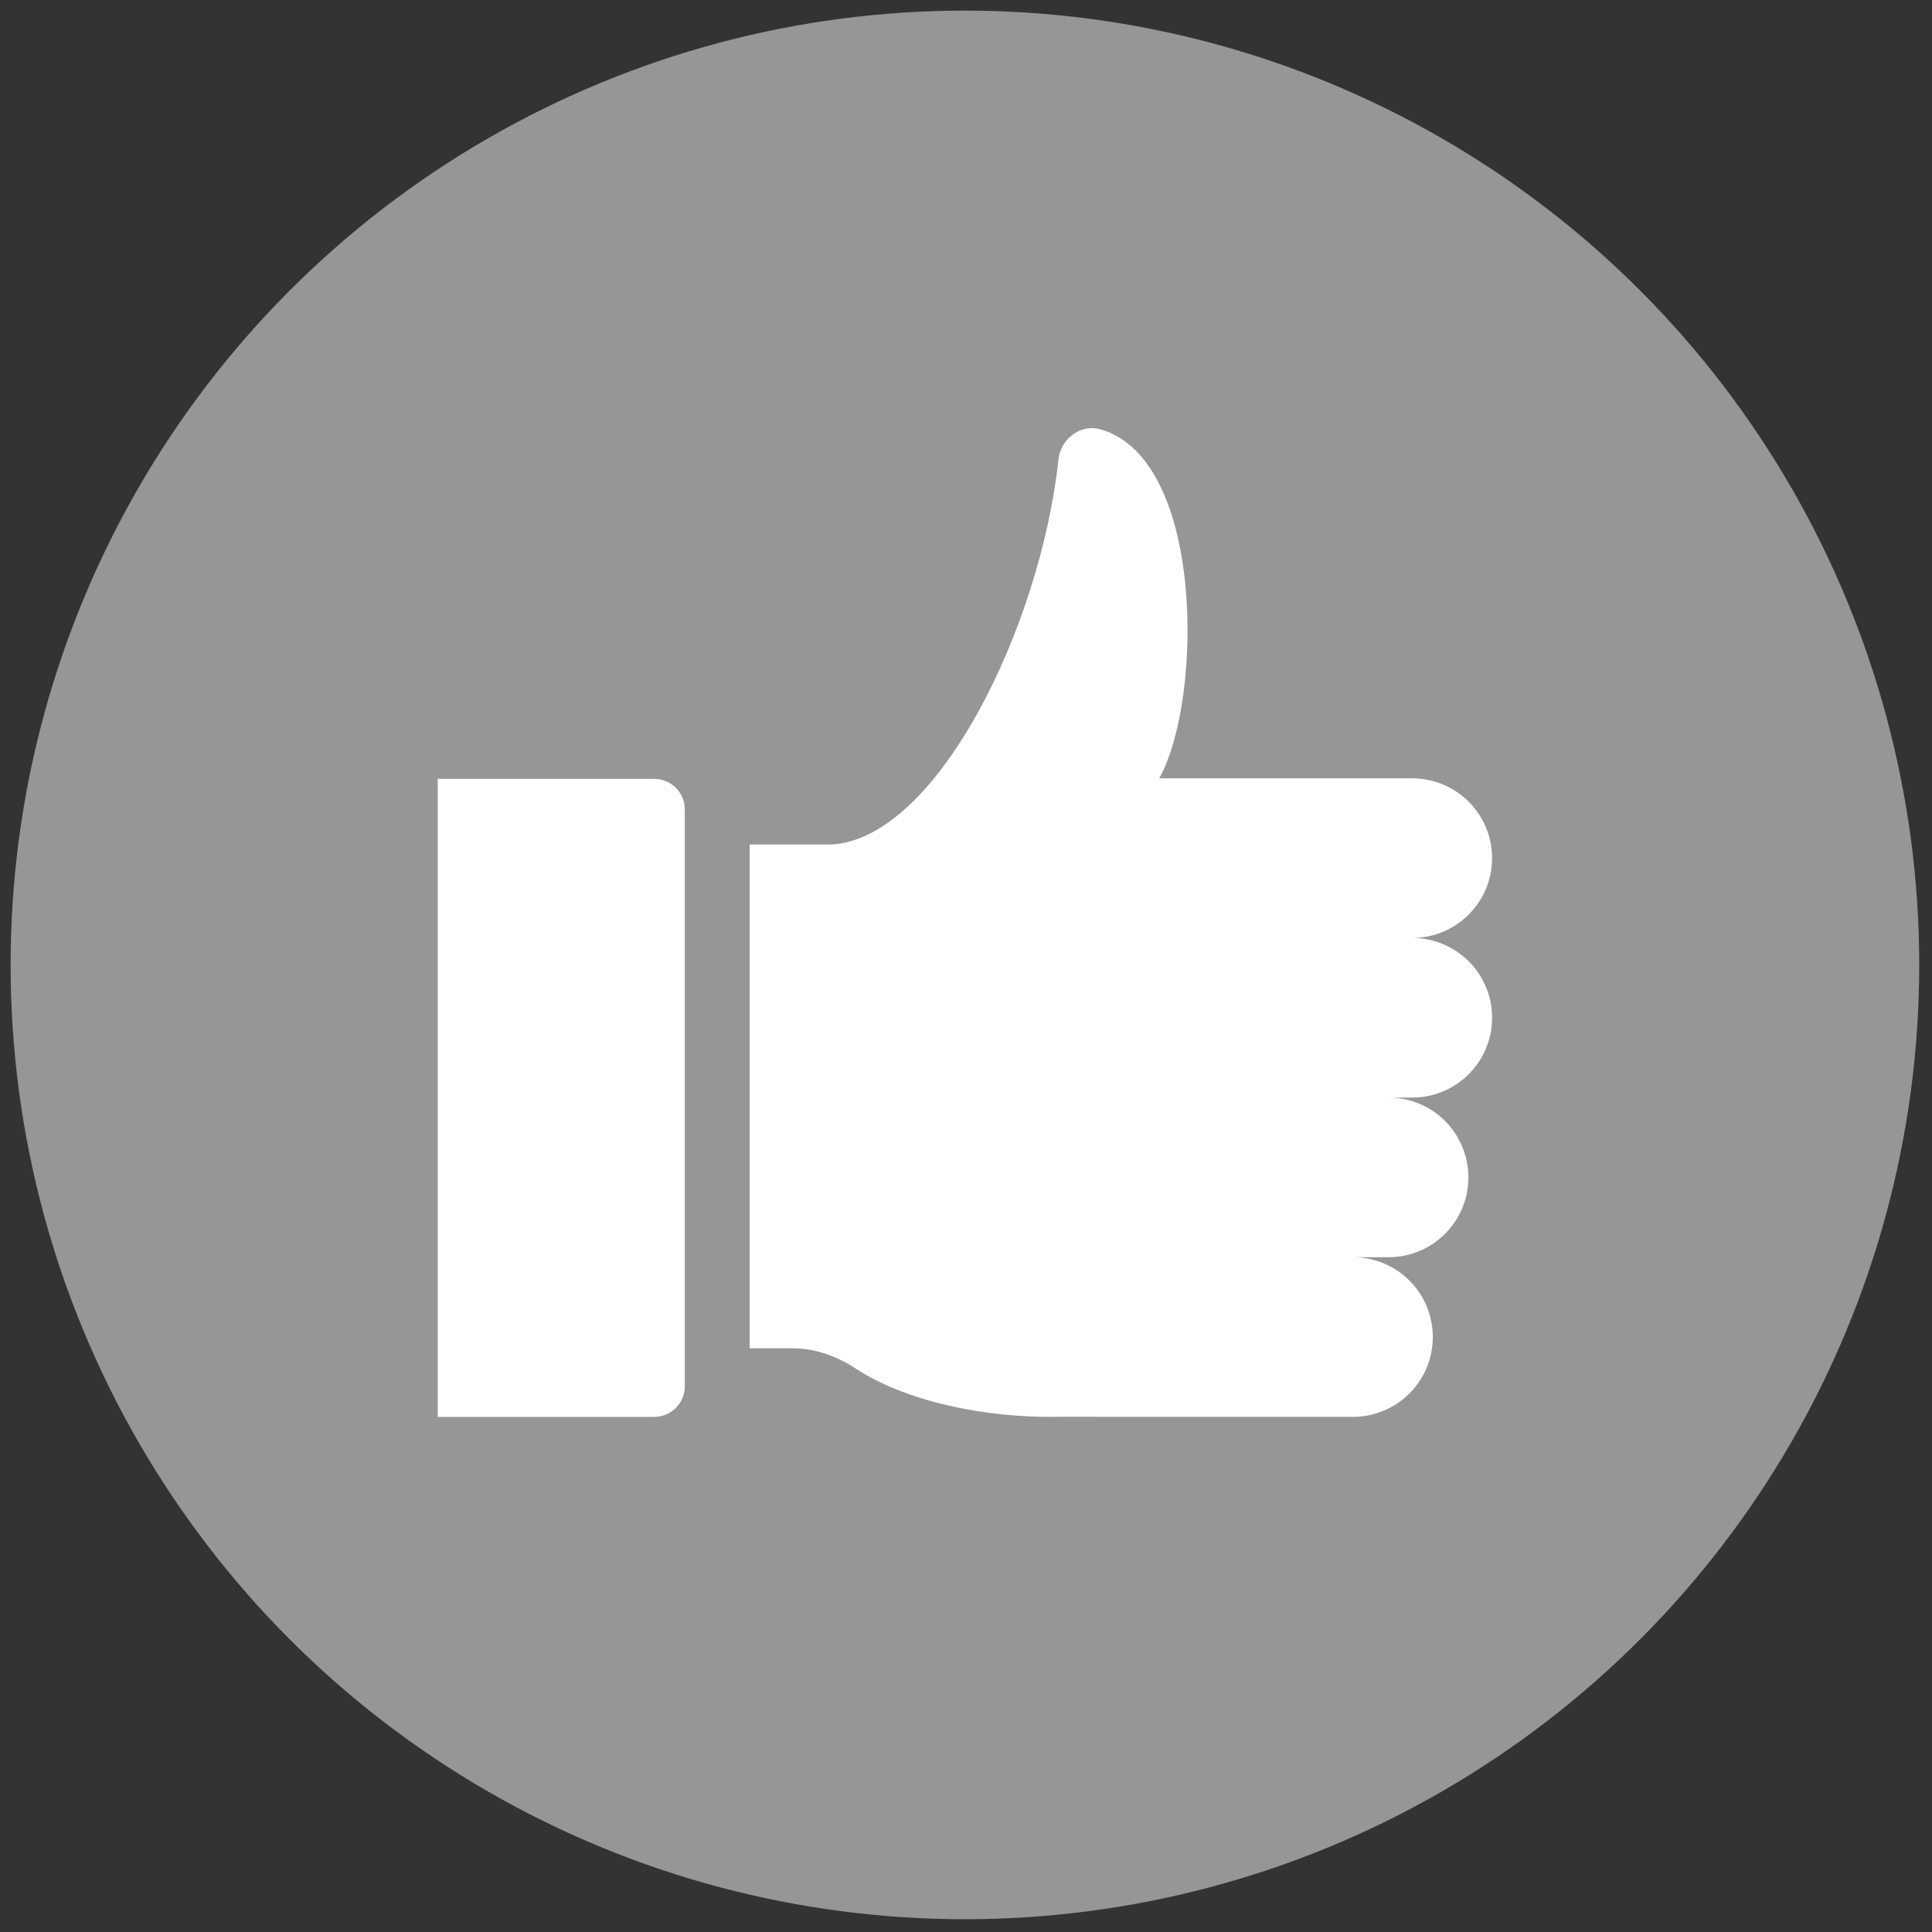 <svg xmlns:xlink="http://www.w3.org/1999/xlink" xmlns="http://www.w3.org/2000/svg" version="1.1" width="256" height="256" viewBox="0 0 256 256" xml:space="preserve">

<rect x="0" y="0" width="256" height="256" fill="#333333" stroke="none"/>

<defs>
</defs>
<g style="stroke: none; stroke-width: 0; stroke-dasharray: none; stroke-linecap: butt; stroke-linejoin: miter; stroke-miterlimit: 10; fill: none; fill-rule: nonzero; opacity: 1;" transform="translate(1.407 1.407) scale(2.81 2.81)" >
	<circle cx="45" cy="45" r="45" style="stroke: none; stroke-width: 1; stroke-dasharray: none; stroke-linecap: butt; stroke-linejoin: miter; stroke-miterlimit: 10; fill: rgb(150,150,150); fill-rule: nonzero; opacity: 1;" transform="  matrix(1 0 0 1 0 0) "/>
	<path d="M 20.142 66.312 h 10.208 c 0.795 0 1.44 -0.645 1.44 -1.44 V 37.665 c 0 -0.795 -0.645 -1.44 -1.44 -1.44 H 20.142 V 66.312 z" style="stroke: none; stroke-width: 1; stroke-dasharray: none; stroke-linecap: butt; stroke-linejoin: miter; stroke-miterlimit: 10; fill: rgb(255,255,255); fill-rule: nonzero; opacity: 1;" transform=" matrix(1 0 0 1 0 0) " stroke-linecap="round" />
	<path d="M 66.094 43.729 c 2.079 0 3.764 -1.685 3.764 -3.764 c 0 -2.079 -1.685 -3.764 -3.764 -3.764 h -11.93 c 2.076 -3.739 2.139 -15.096 -2.787 -16.46 c -0.933 -0.258 -1.859 0.454 -1.963 1.417 c -0.866 7.97 -5.742 17.877 -10.7 18.164 h -3.862 v 23.755 h 2.003 c 1.078 0 2.108 0.368 3.008 0.963 c 2.245 1.486 6.025 2.356 9.648 2.265 h 1.752 v 0.006 h 12.036 c 2.079 0 3.764 -1.685 3.764 -3.764 s -1.685 -3.764 -3.764 -3.764 h 1.678 c 2.079 0 3.764 -1.685 3.764 -3.764 c 0 -2.079 -1.685 -3.764 -3.764 -3.764 h 1.118 c 2.079 0 3.764 -1.685 3.764 -3.764 S 68.173 43.729 66.094 43.729 z" style="stroke: none; stroke-width: 1; stroke-dasharray: none; stroke-linecap: butt; stroke-linejoin: miter; stroke-miterlimit: 10; fill: rgb(255,255,255); fill-rule: nonzero; opacity: 1;" transform=" matrix(1 0 0 1 0 0) " stroke-linecap="round" />
</g>
</svg>
